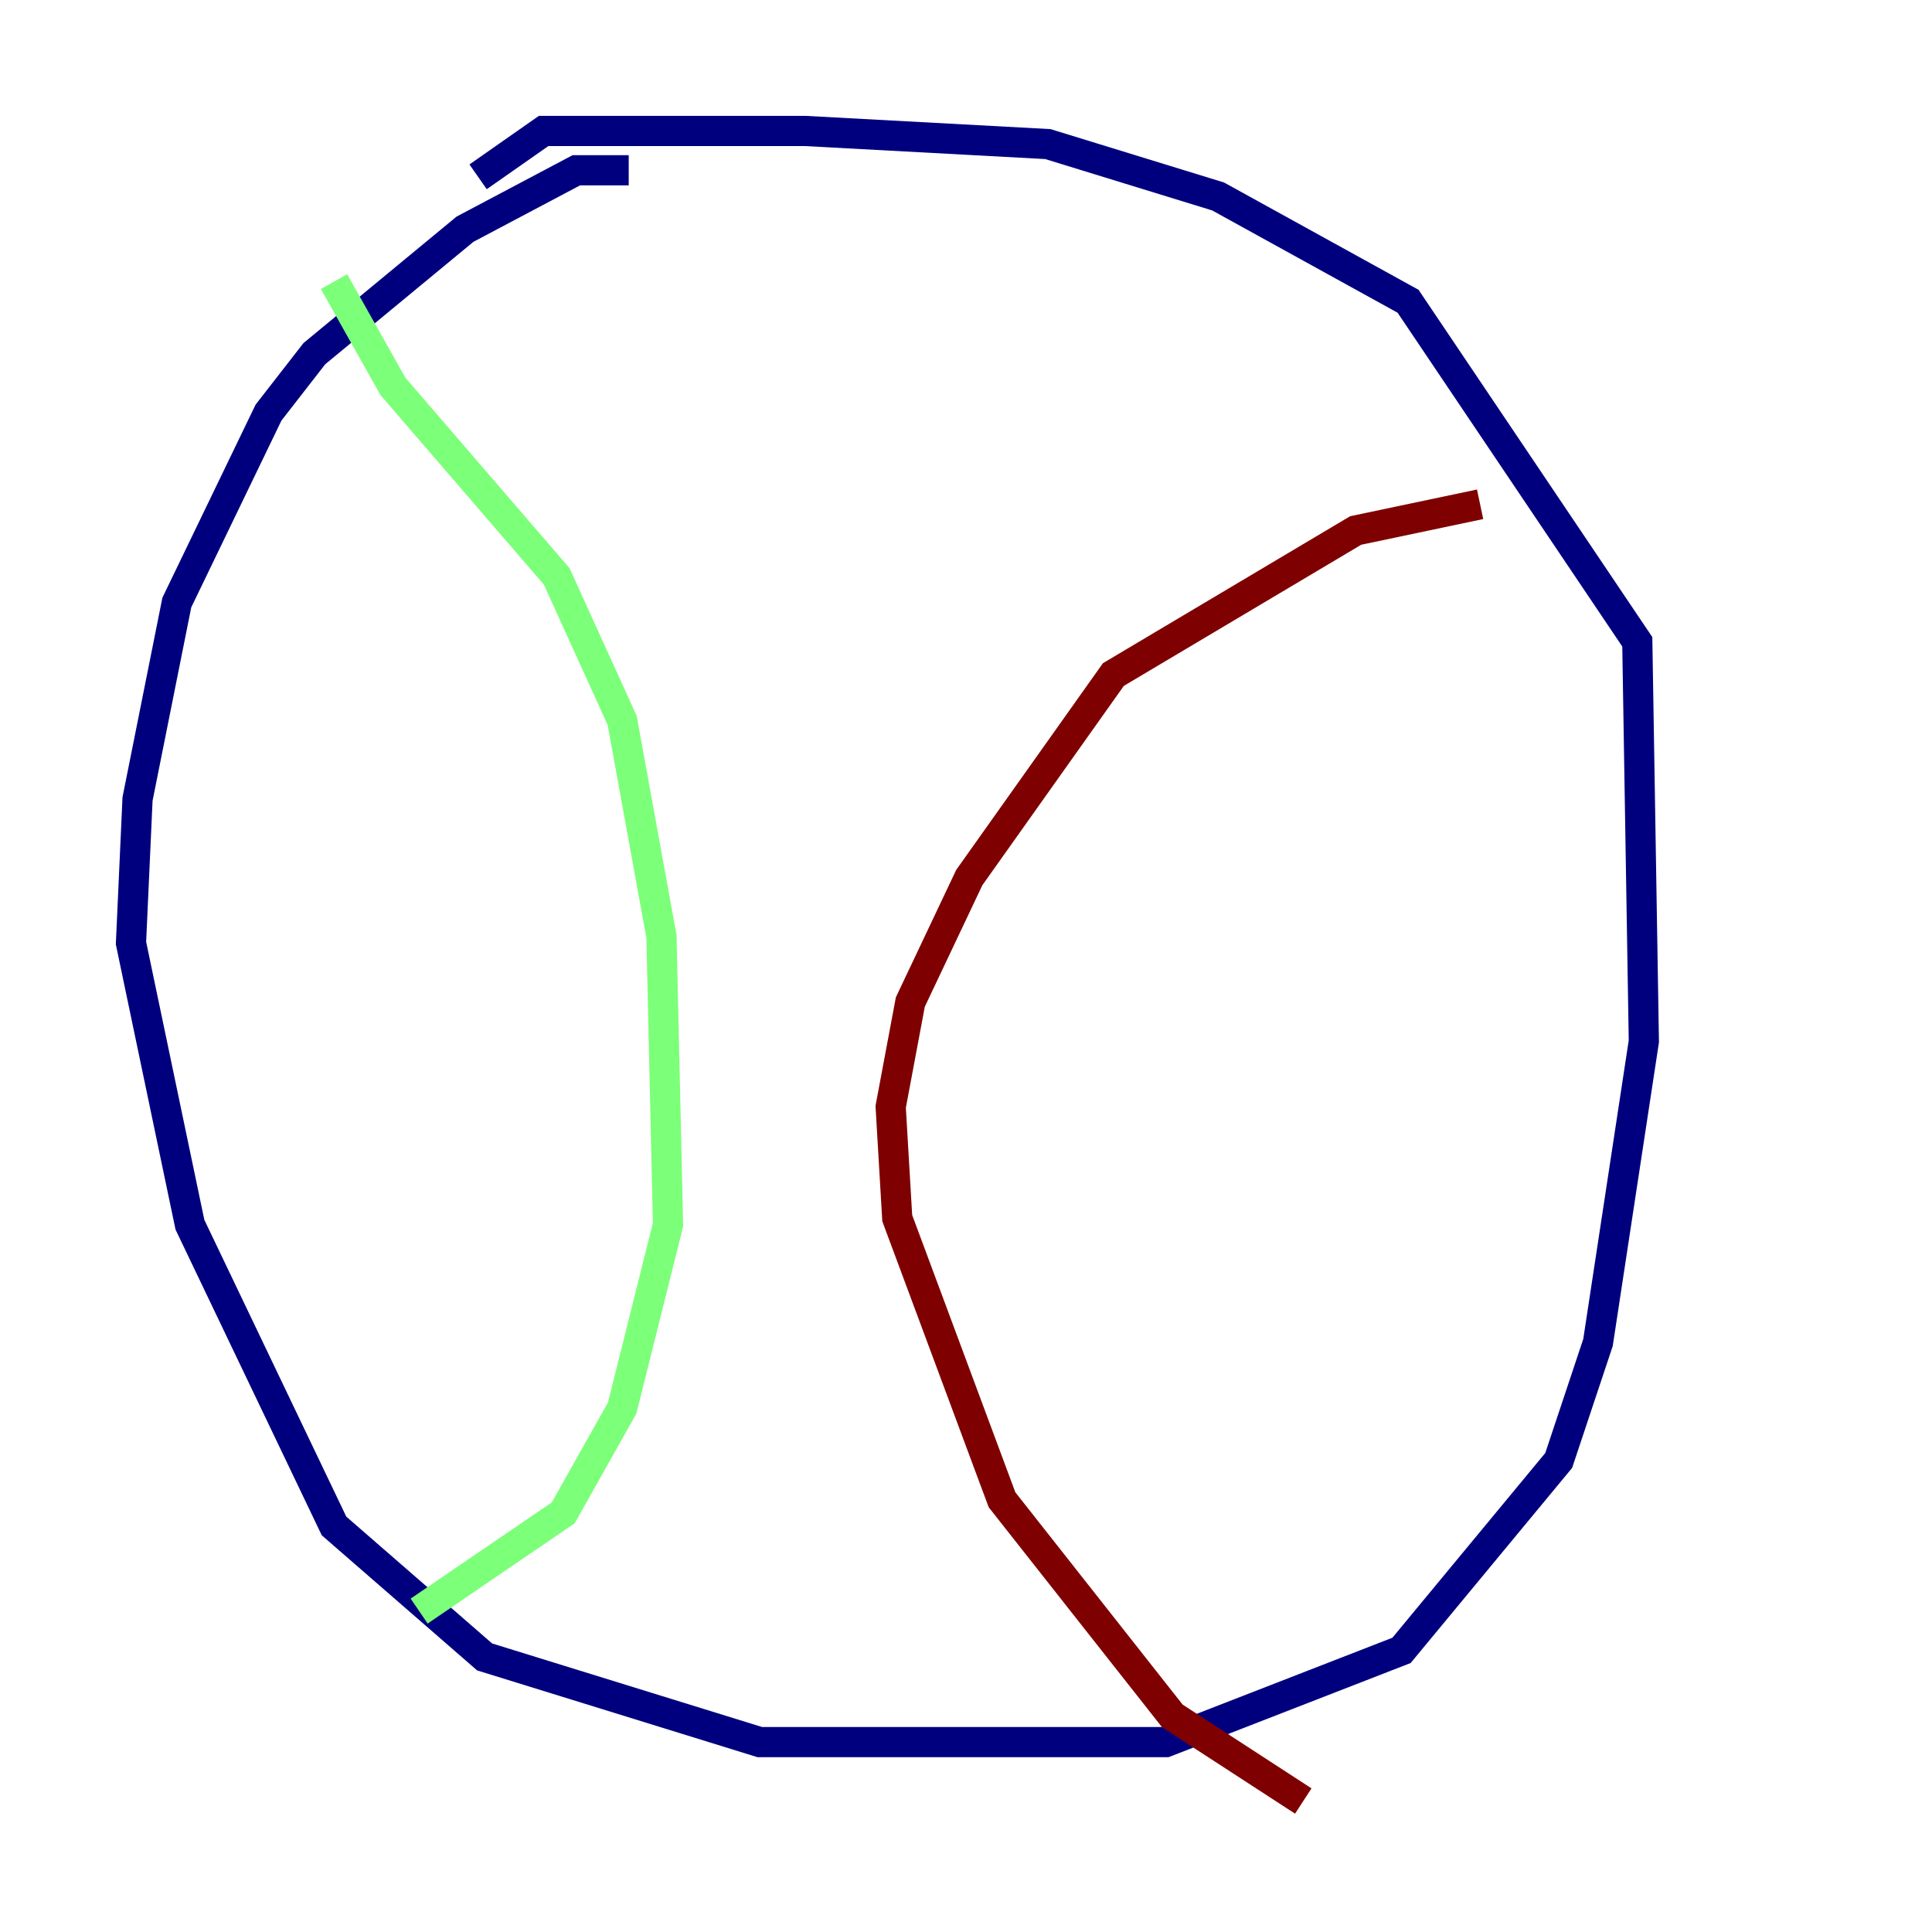 <?xml version="1.0" encoding="utf-8" ?>
<svg baseProfile="tiny" height="128" version="1.2" viewBox="0,0,128,128" width="128" xmlns="http://www.w3.org/2000/svg" xmlns:ev="http://www.w3.org/2001/xml-events" xmlns:xlink="http://www.w3.org/1999/xlink"><defs /><polyline fill="none" points="41.654,11.281 38.183,11.281 30.807,15.186 20.827,23.43 17.79,27.336 11.715,39.919 9.112,52.936 8.678,62.481 12.583,81.139 22.129,101.098 32.108,109.776 50.332,115.417 77.234,115.417 92.854,109.342 103.268,96.759 105.871,88.949 108.909,68.99 108.475,42.522 93.288,19.959 80.705,13.017 69.424,9.546 53.37,8.678 36.014,8.678 31.675,11.715" stroke="#00007f" stroke-width="2" /><polyline fill="none" points="22.129,18.658 26.034,25.6 36.881,38.183 41.22,47.729 43.824,62.047 44.258,81.139 41.22,93.288 37.315,100.231 27.77,106.739" stroke="#7cff79" stroke-width="2" /><polyline fill="none" points="98.061,33.41 89.817,35.146 73.763,44.691 64.217,58.142 60.312,66.386 59.01,73.329 59.444,80.705 66.386,99.363 77.668,113.681 86.346,119.322" stroke="#7f0000" stroke-width="2" /></svg>